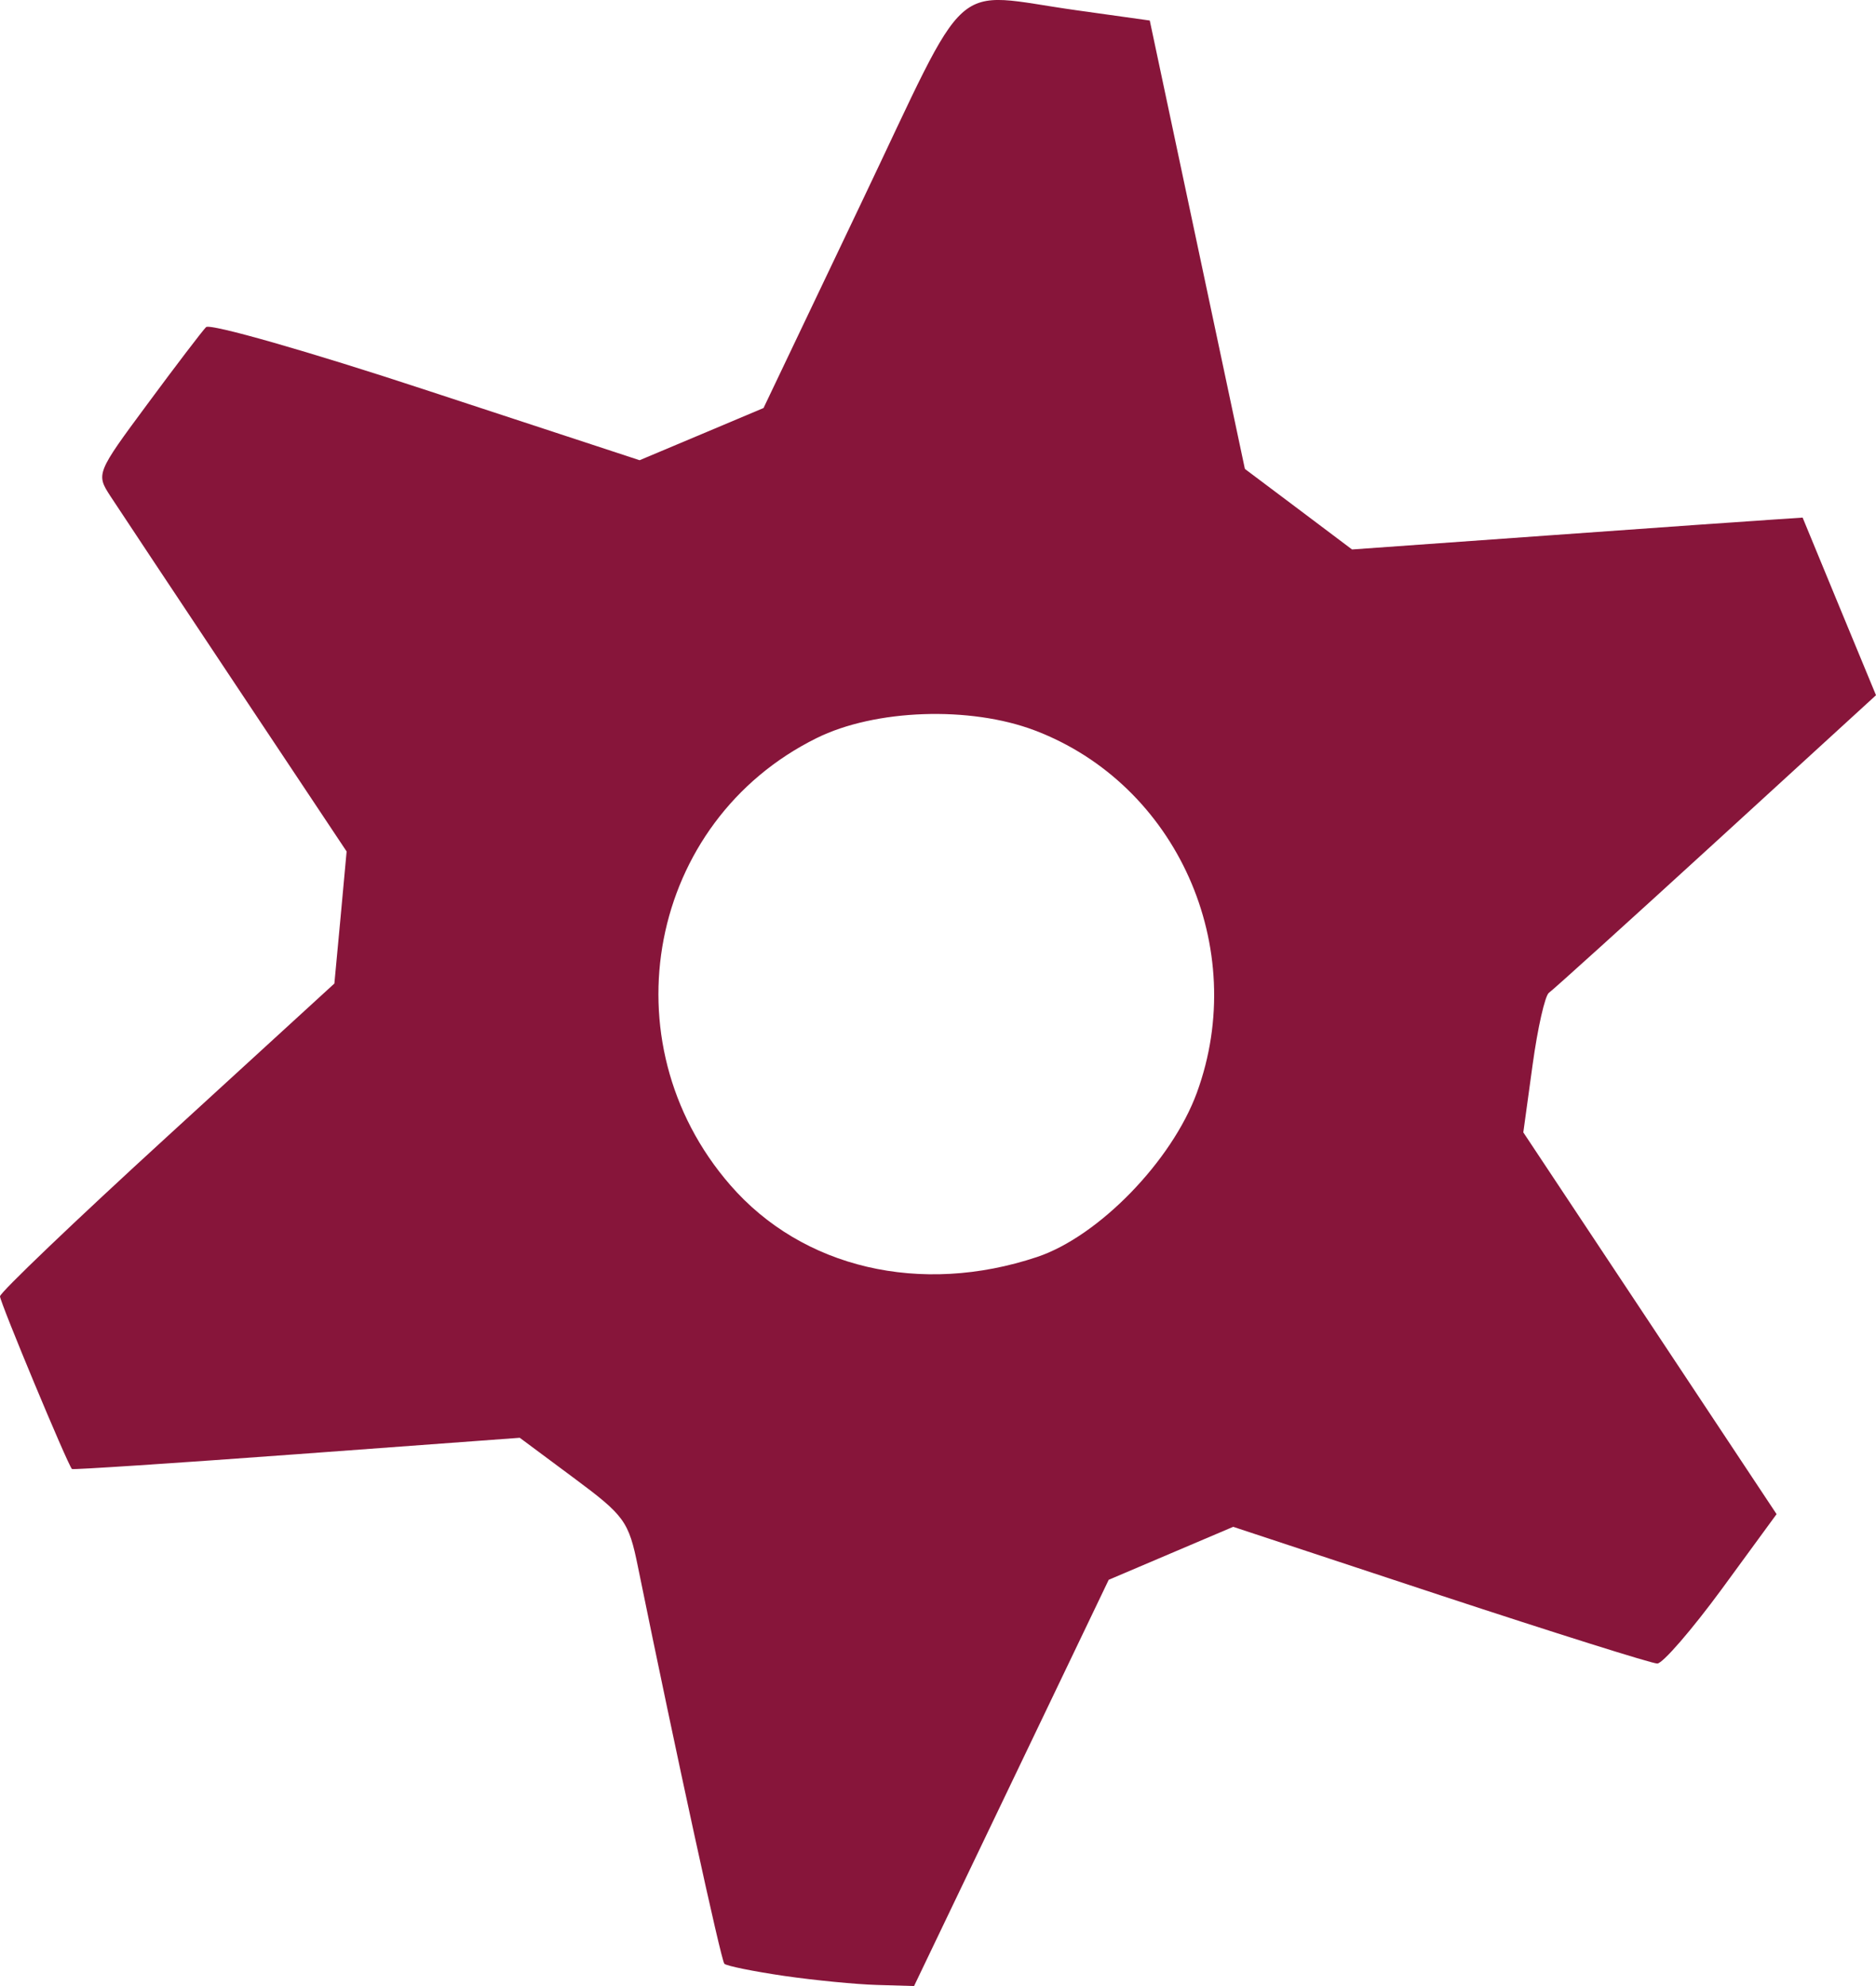 <svg width="17" height="18" viewBox="0 0 17 18" fill="none" xmlns="http://www.w3.org/2000/svg">
<path d="M7.105 17.908C6.827 17.867 6.584 17.818 6.564 17.798C6.534 17.767 6.128 15.903 5.781 14.201C5.697 13.787 5.661 13.738 5.201 13.396L4.71 13.031L2.688 13.18C1.576 13.262 0.66 13.322 0.652 13.314C0.613 13.275 0 11.803 0 11.749C0 11.715 0.682 11.063 1.515 10.301L3.03 8.914L3.086 8.316L3.141 7.717L2.136 6.207C1.584 5.377 1.072 4.607 1 4.496C0.87 4.296 0.873 4.287 1.336 3.662C1.593 3.314 1.832 3.001 1.867 2.965C1.902 2.929 2.801 3.186 3.863 3.536L5.796 4.171L6.357 3.935L6.919 3.698L7.803 1.843C8.809 -0.265 8.591 -0.07 9.755 0.093L10.419 0.186L10.85 2.218L11.281 4.25L11.767 4.615L12.252 4.98L14.028 4.853C15.004 4.783 15.923 4.718 16.069 4.709L16.335 4.691L16.667 5.496L17 6.301L15.55 7.628C14.752 8.358 14.071 8.974 14.036 8.998C14.001 9.022 13.934 9.316 13.888 9.652L13.804 10.263L14.952 11.993L16.099 13.723L15.604 14.4C15.331 14.772 15.067 15.077 15.018 15.077C14.968 15.077 14.083 14.798 13.051 14.458L11.175 13.838L10.611 14.078L10.047 14.318L9.165 16.159L8.283 18L7.946 17.99C7.761 17.985 7.382 17.948 7.105 17.908ZM9.399 11.392C9.956 11.205 10.619 10.523 10.846 9.903C11.326 8.589 10.664 7.109 9.377 6.62C8.79 6.397 7.929 6.427 7.399 6.69C5.876 7.444 5.49 9.442 6.617 10.74C7.271 11.494 8.343 11.745 9.399 11.392Z" fill="#87153A"/>
</svg>
